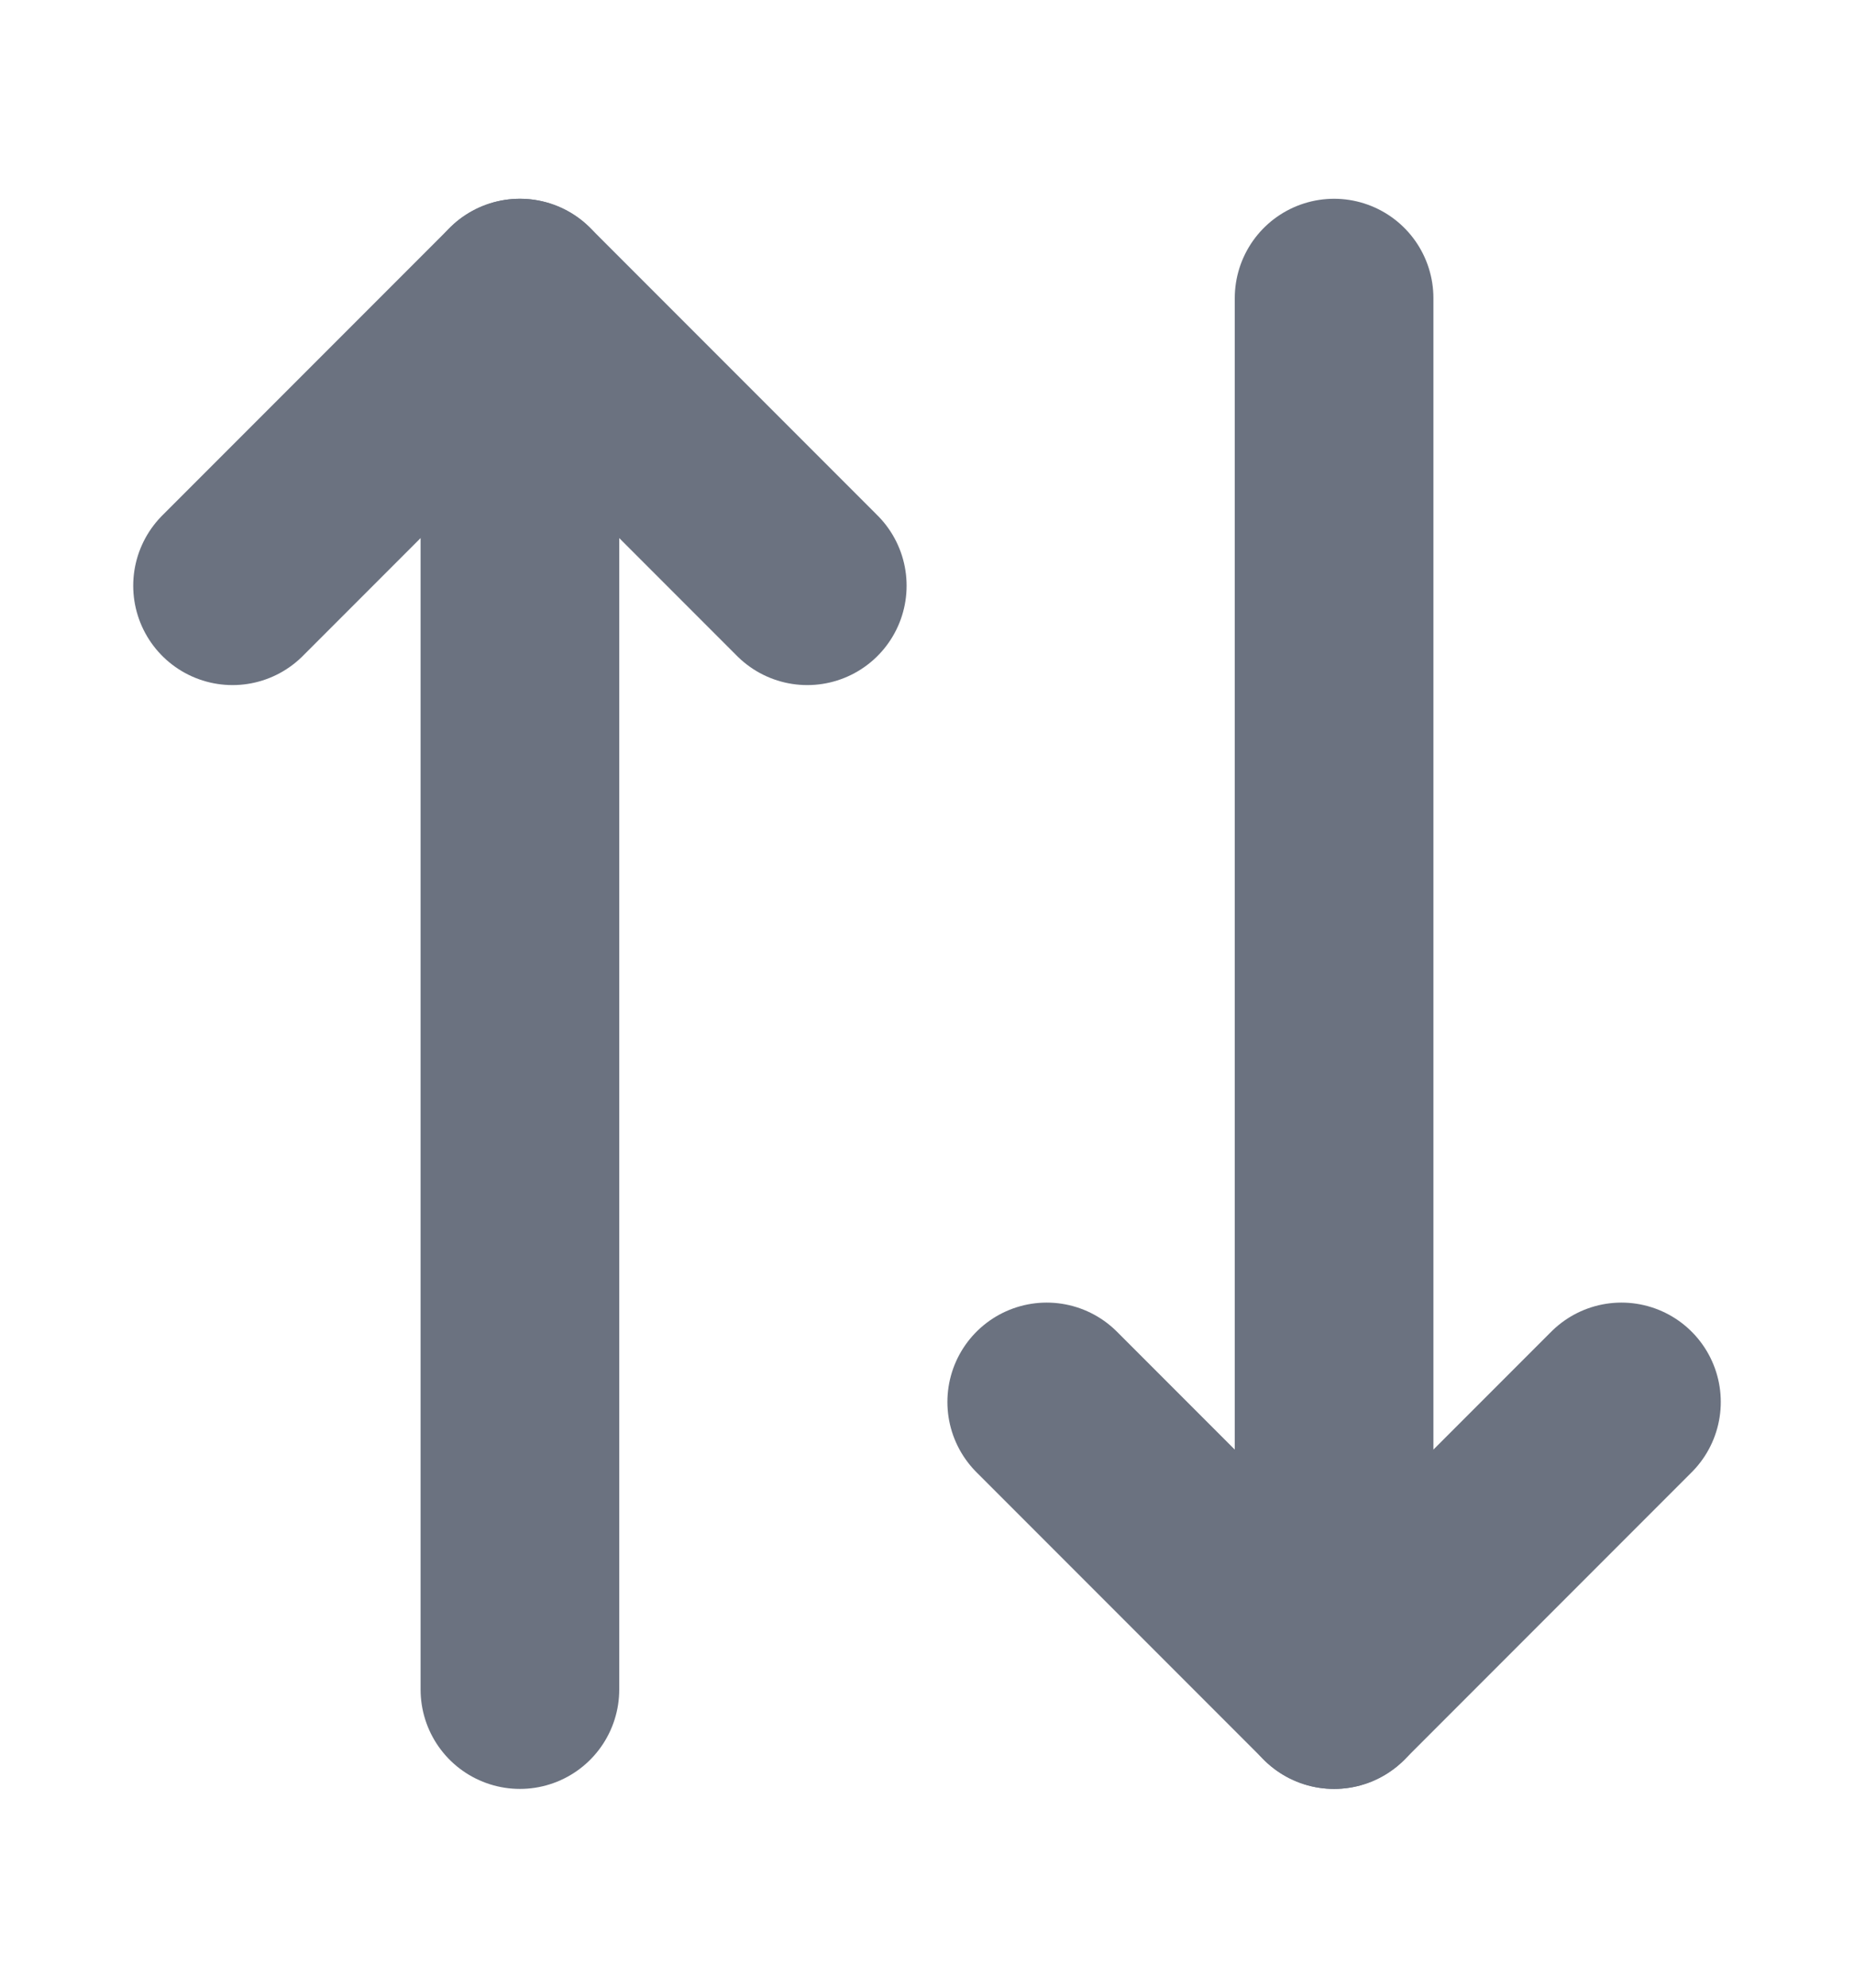 <svg width="14" height="15" viewBox="0 0 14 15" fill="none" xmlns="http://www.w3.org/2000/svg">
<path d="M6.096 4.42L3.926 2.25L1.756 4.42" stroke="#6B7280" stroke-width="1.5" stroke-linecap="round" stroke-linejoin="round"/>
<path d="M3.926 12.75V2.25" stroke="#6B7280" stroke-width="1.5" stroke-linecap="round" stroke-linejoin="round"/>
<path d="M7.904 10.58L10.074 12.75L12.244 10.58" stroke="#6B7280" stroke-width="1.5" stroke-linecap="round" stroke-linejoin="round"/>
<path d="M10.074 2.25V12.75" stroke="#6B7280" stroke-width="1.5" stroke-linecap="round" stroke-linejoin="round"/>
</svg>
